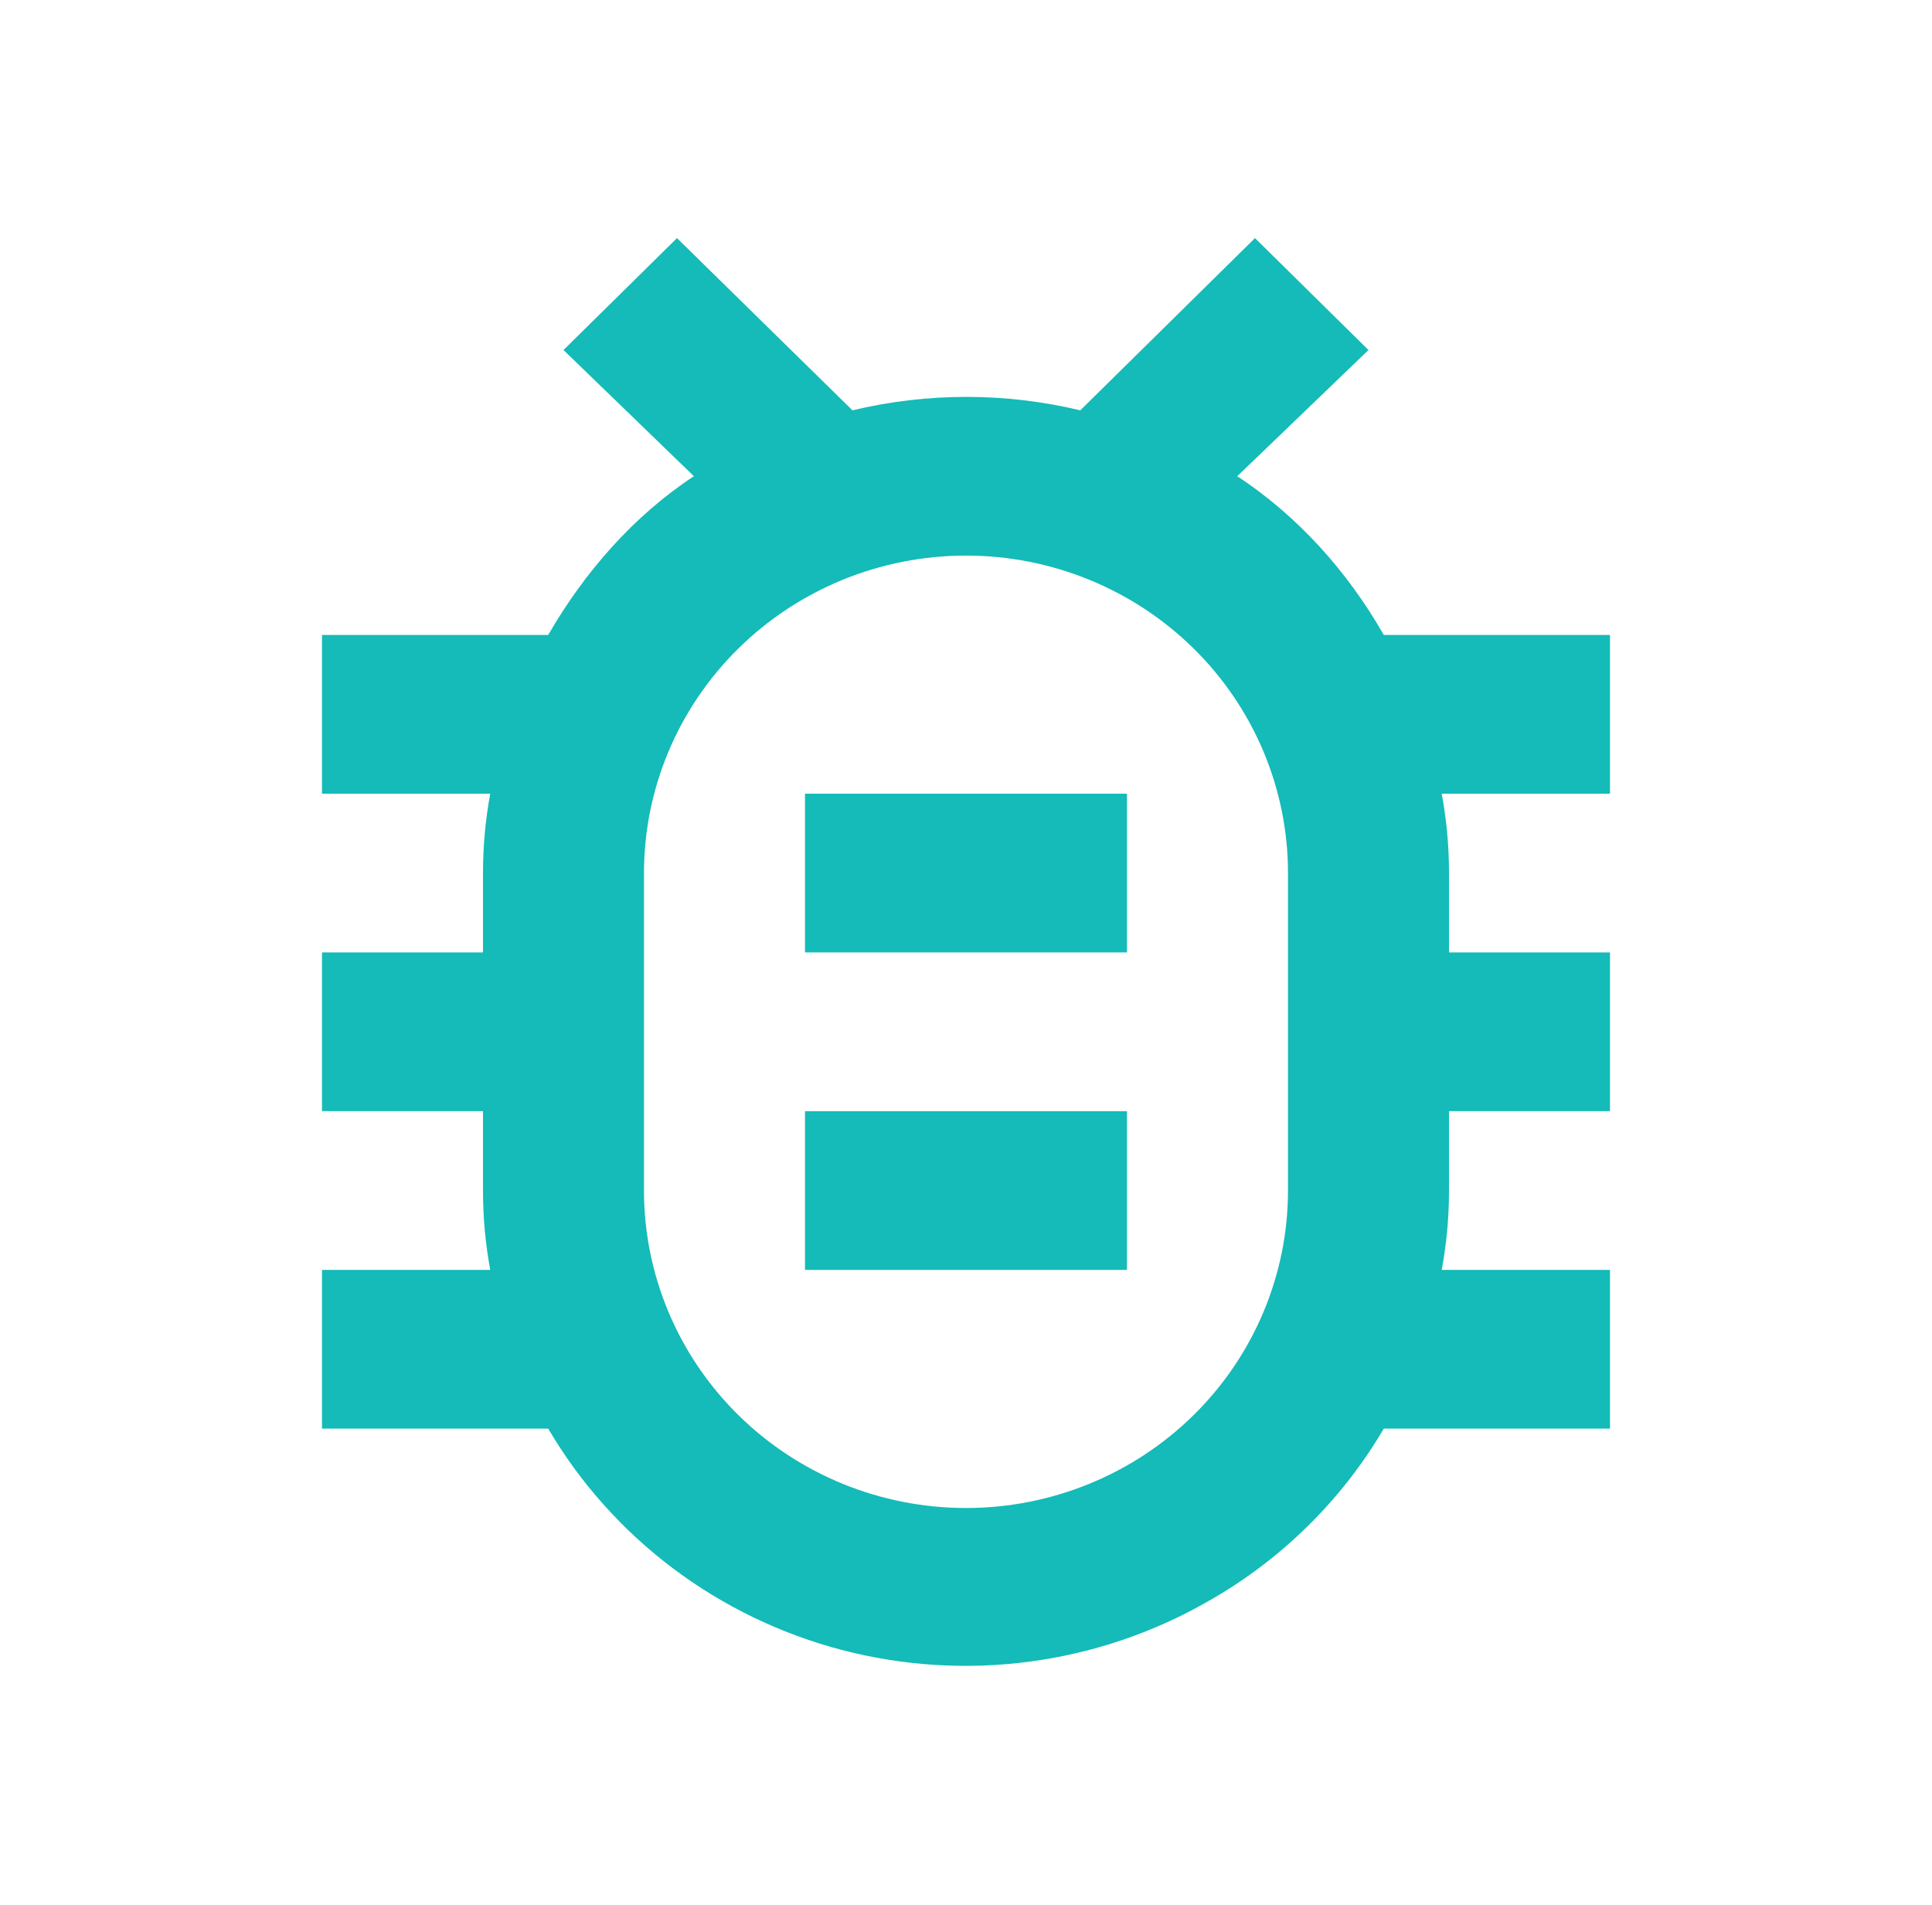 <svg width="71" height="70" viewBox="0 0 71 70" fill="none" xmlns="http://www.w3.org/2000/svg">
<path d="M59.166 23.333H50.853C49.522 21 47.688 18.958 45.469 17.5L50.291 12.863L46.12 8.75L39.7 15.079C36.95 14.421 34.079 14.421 31.328 15.079L24.879 8.75L20.708 12.863L25.5 17.5C23.282 18.958 21.477 21.029 20.146 23.333H11.833V29.167H18.016C17.838 30.129 17.75 31.092 17.75 32.083V35H11.833V40.833H17.75V43.75C17.75 44.742 17.838 45.704 18.016 46.667H11.833V52.5H20.146C21.312 54.487 22.865 56.227 24.714 57.622C26.564 59.017 28.674 60.039 30.924 60.63C33.174 61.22 35.52 61.368 37.828 61.064C40.136 60.76 42.361 60.01 44.375 58.858C47.067 57.342 49.315 55.125 50.853 52.5H59.166V46.667H52.983C53.161 45.704 53.25 44.742 53.25 43.75V40.833H59.166V35H53.25V32.083C53.25 31.092 53.161 30.129 52.983 29.167H59.166V23.333ZM47.333 43.75C47.333 46.844 46.086 49.812 43.867 52C41.648 54.188 38.638 55.417 35.5 55.417C32.361 55.417 29.351 54.188 27.132 52C24.913 49.812 23.666 46.844 23.666 43.75V32.083C23.666 28.989 24.913 26.022 27.132 23.834C29.351 21.646 32.361 20.417 35.5 20.417C38.638 20.417 41.648 21.646 43.867 23.834C46.086 26.022 47.333 28.989 47.333 32.083V43.75ZM41.416 29.167V35H29.583V29.167H41.416ZM29.583 40.833H41.416V46.667H29.583V40.833Z" fill="#14BBB8"/>
</svg>
